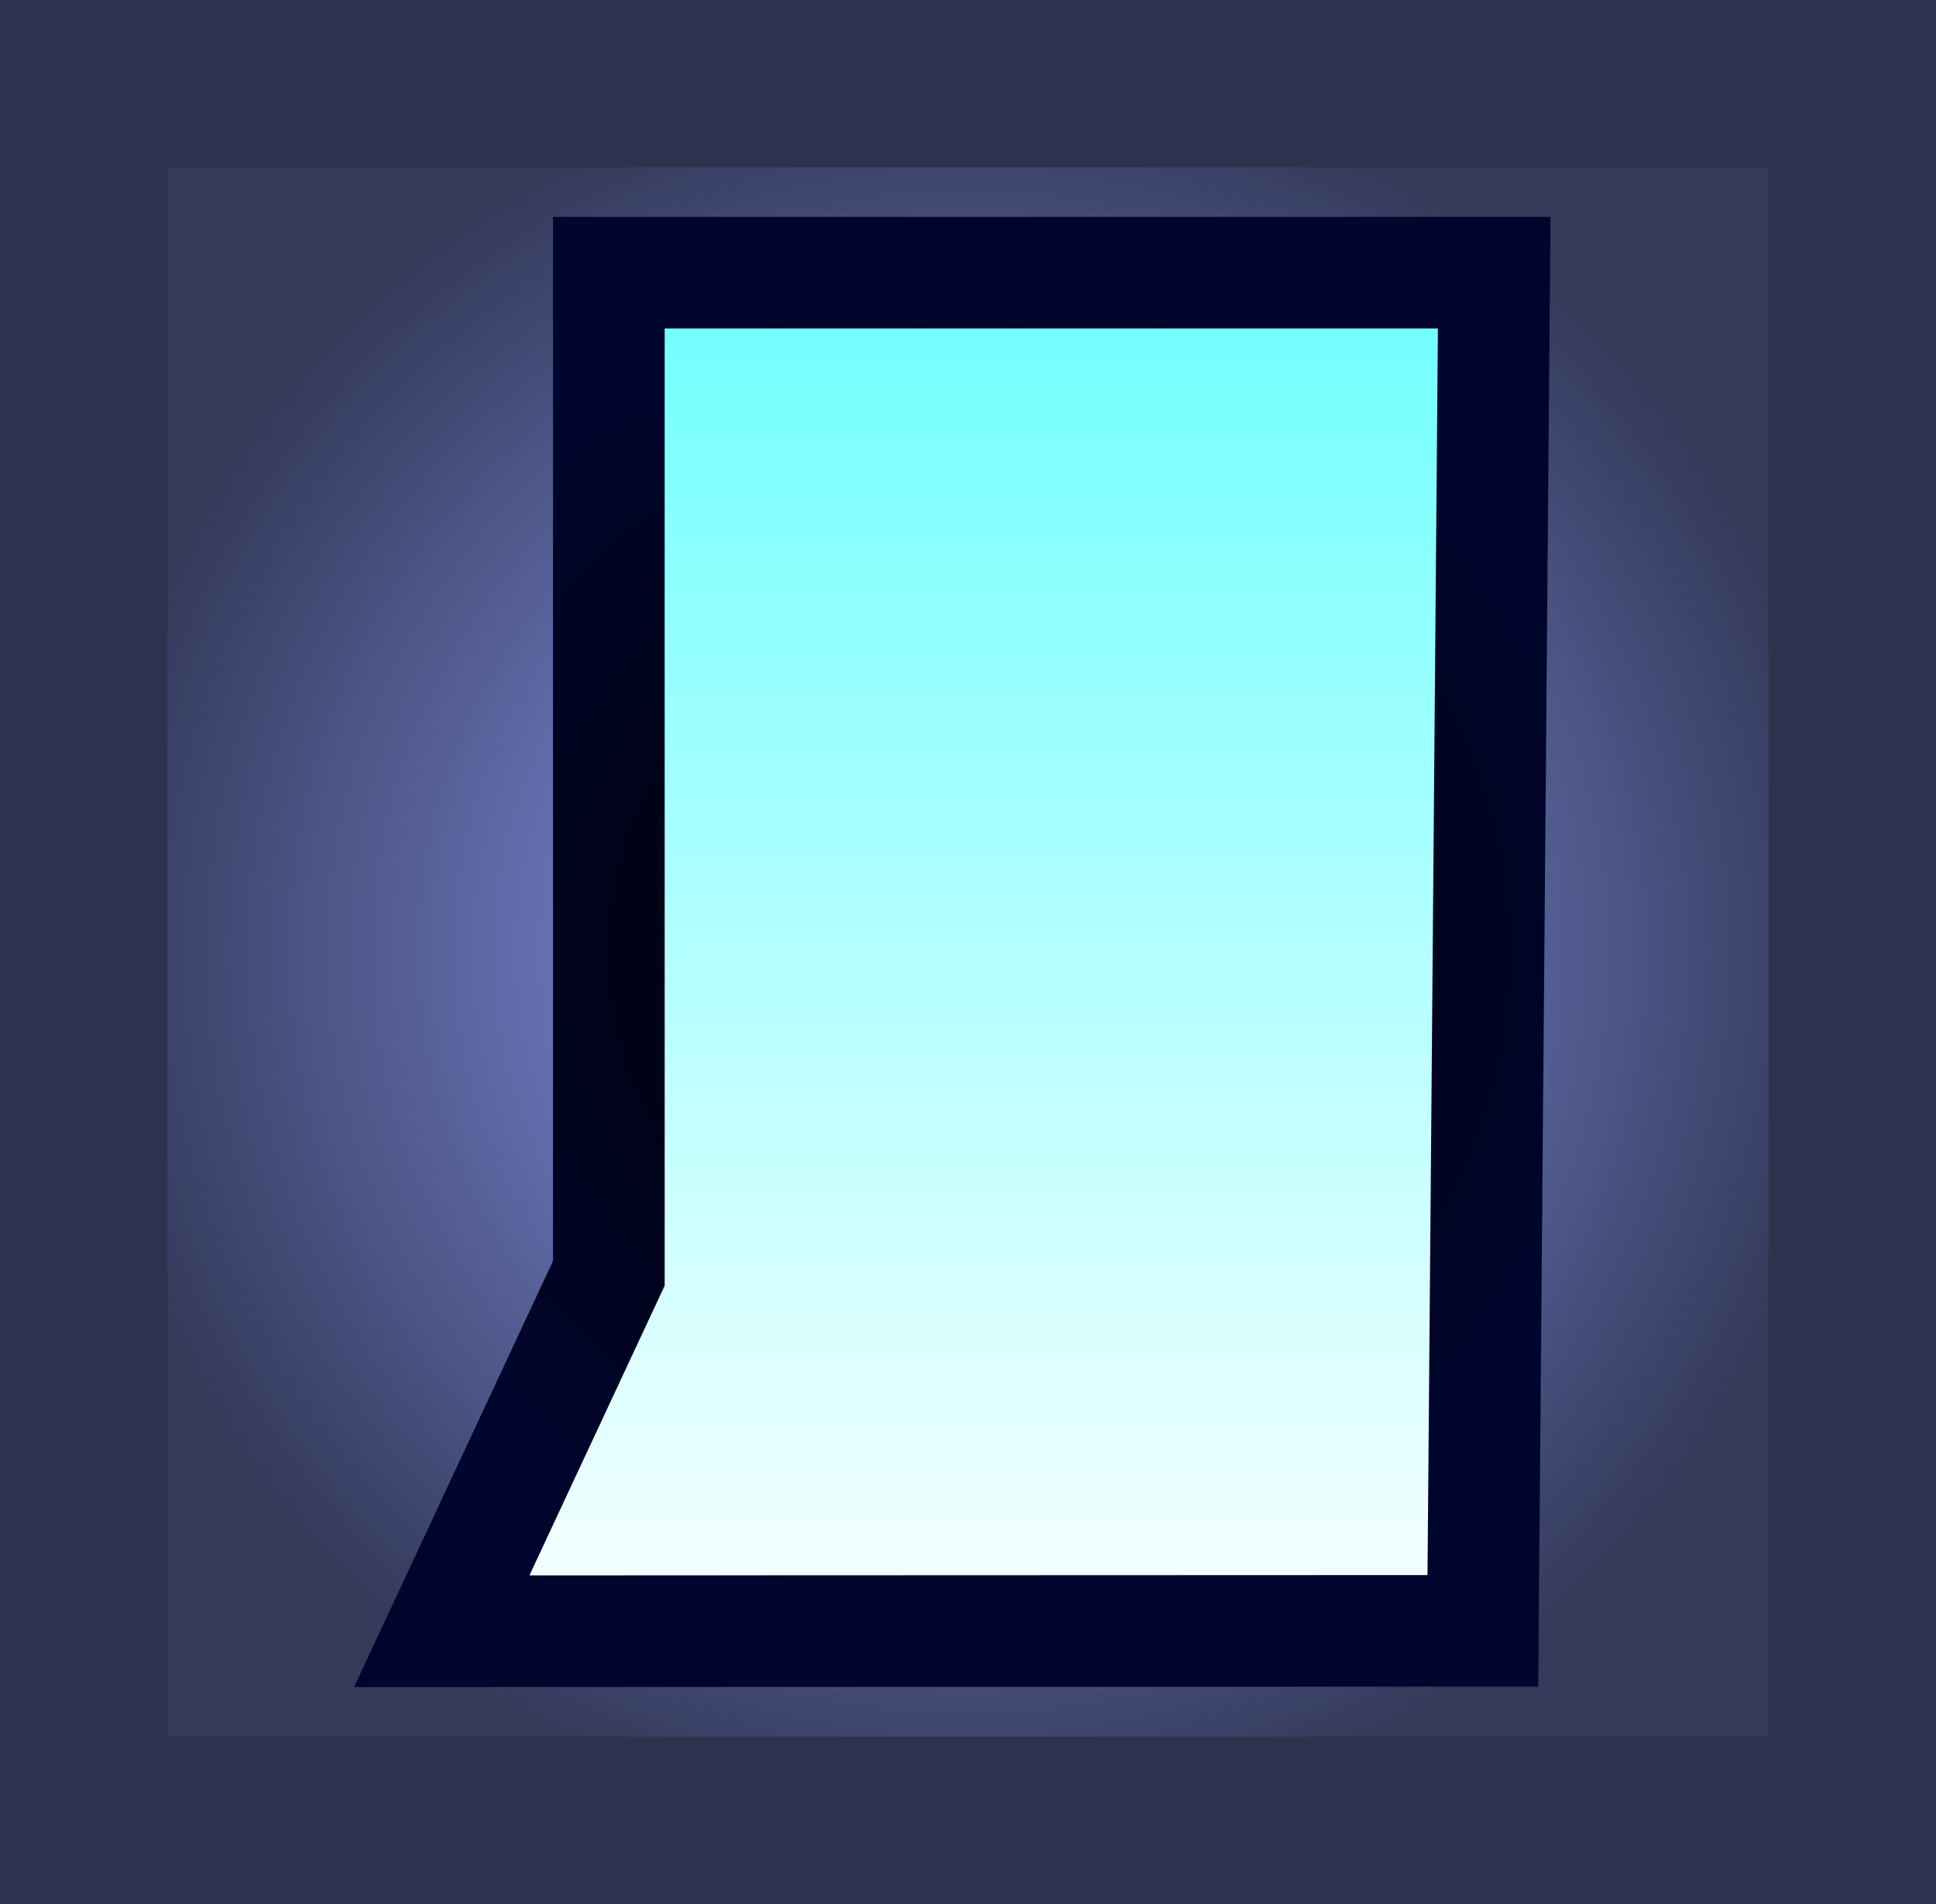 <svg version="1.1" xmlns="http://www.w3.org/2000/svg" xmlns:xlink="http://www.w3.org/1999/xlink" width="34.679" height="34.111" viewBox="0,0,34.679,34.111"><rect x="0" y="0" width="34.679" height="34.111" fill="#808080" stroke="none"/><defs><radialGradient cx="240" cy="180" r="15.839" gradientUnits="userSpaceOnUse" id="color-1"><stop offset="0" stop-color="#91a0ff"/><stop offset="1" stop-color="#333a5a"/></radialGradient><linearGradient x1="240" y1="167.831" x2="240" y2="192.169" gradientUnits="userSpaceOnUse" id="color-2"><stop offset="0" stop-color="#6effff"/><stop offset="1" stop-color="#f8ffff"/></linearGradient><radialGradient cx="240" cy="180" r="12.169" gradientUnits="userSpaceOnUse" id="color-3"><stop offset="0" stop-color="#000000"/><stop offset="1" stop-color="#00052e"/></radialGradient></defs><g transform="translate(-222.661,-162.945)"><g data-paper-data="{&quot;isPaintingLayer&quot;:true}" fill-rule="nonzero" stroke-linecap="butt" stroke-linejoin="miter" stroke-miterlimit="10" stroke-dasharray="" stroke-dashoffset="0" style="mix-blend-mode: normal"><path d="M224.161,195.555v-31.111h31.679v31.111z" fill="url(#color-1)" stroke="#2d334f" stroke-width="3"/><path d="M233.567,185.756v-17.926h15.859l-0.203,24.332l-18.649,0.007z" fill="url(#color-2)" stroke="url(#color-3)" stroke-width="2"/></g></g></svg>